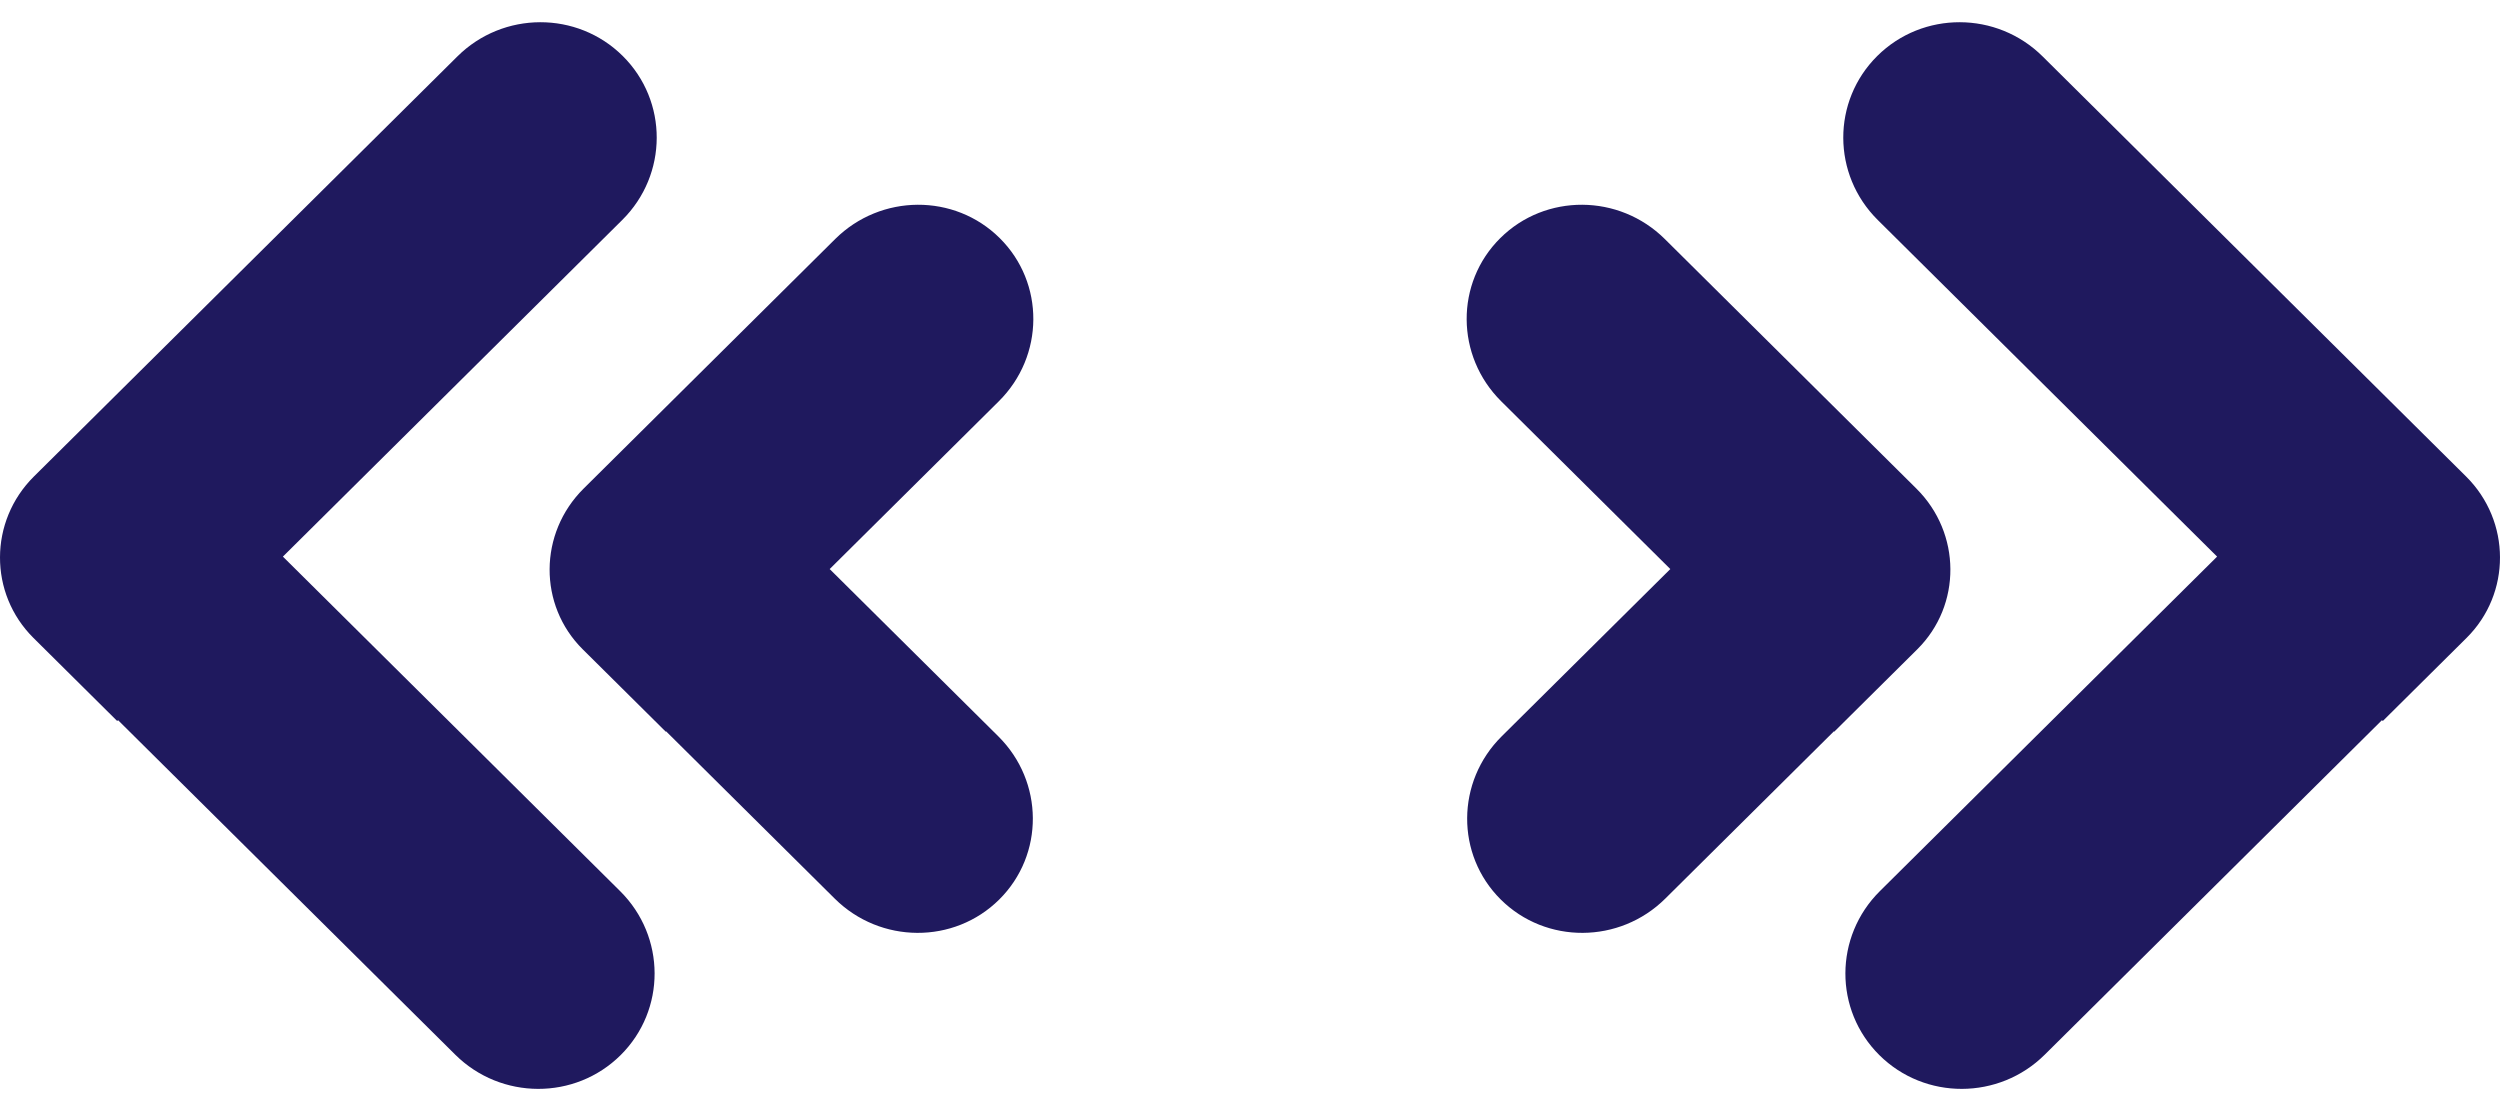 <?xml version="1.0" encoding="UTF-8"?>
<svg  width="135px" height="60px" viewBox="0 50 150 50"  version="1.1" xmlns="http://www.w3.org/2000/svg" xmlns:xlink="http://www.w3.org/1999/xlink">
    <!-- Generator: Sketch 53.2 (72643) - https://sketchapp.com -->
    <title>SP Arrow Double (Navy)</title>
    <desc>Created with Sketch.</desc>
    <g id="SP-Arrow-Double-(Navy)" stroke="none" stroke-width="1" fill="none" fill-rule="evenodd">
        <g id="Logo" transform="translate(88, 43)" fill="#1F195E" fill-rule="nonzero">
            <path d="M54.918,41.876 L34.684,61.948 C31.937,64.673 27.496,64.685 24.764,61.976 C22.033,59.266 22.045,54.86 24.792,52.135 L45.026,32.063 L24.665,11.865 C21.918,9.14 21.906,4.734 24.637,2.024 C27.369,-0.685 31.81,-0.673 34.557,2.052 L59.964,27.255 C62.668,29.938 62.68,34.276 59.991,36.944 L54.969,41.926 L54.918,41.876 Z M22.034,42.547 L11.916,52.584 C9.175,55.302 4.756,55.327 2.046,52.638 C-0.664,49.949 -0.64,45.566 2.101,42.847 L12.219,32.81 L2.072,22.744 C-0.669,20.025 -0.694,15.642 2.017,12.953 C4.727,10.264 9.146,10.289 11.887,13.007 L26.984,27.983 C29.682,30.66 29.706,34.976 27.038,37.624 L22.055,42.567 L22.034,42.547 Z" id="Arrow"></path>
        </g>
        <g id="Logo" transform="translate(31, 75) scale(-1, 1) translate(-31, -75) translate(0, 43)" fill="#1F195E" fill-rule="nonzero">
            <path d="M54.918,41.876 L34.684,61.948 C31.937,64.673 27.496,64.685 24.764,61.976 C22.033,59.266 22.045,54.86 24.792,52.135 L45.026,32.063 L24.665,11.865 C21.918,9.14 21.906,4.734 24.637,2.024 C27.369,-0.685 31.81,-0.673 34.557,2.052 L59.964,27.255 C62.668,29.938 62.68,34.276 59.991,36.944 L54.969,41.926 L54.918,41.876 Z M22.034,42.547 L11.916,52.584 C9.175,55.302 4.756,55.327 2.046,52.638 C-0.664,49.949 -0.64,45.566 2.101,42.847 L12.219,32.81 L2.072,22.744 C-0.669,20.025 -0.694,15.642 2.017,12.953 C4.727,10.264 9.146,10.289 11.887,13.007 L26.984,27.983 C29.682,30.66 29.706,34.976 27.038,37.624 L22.055,42.567 L22.034,42.547 Z" id="Arrow"></path>
        </g>
    </g>
</svg>
